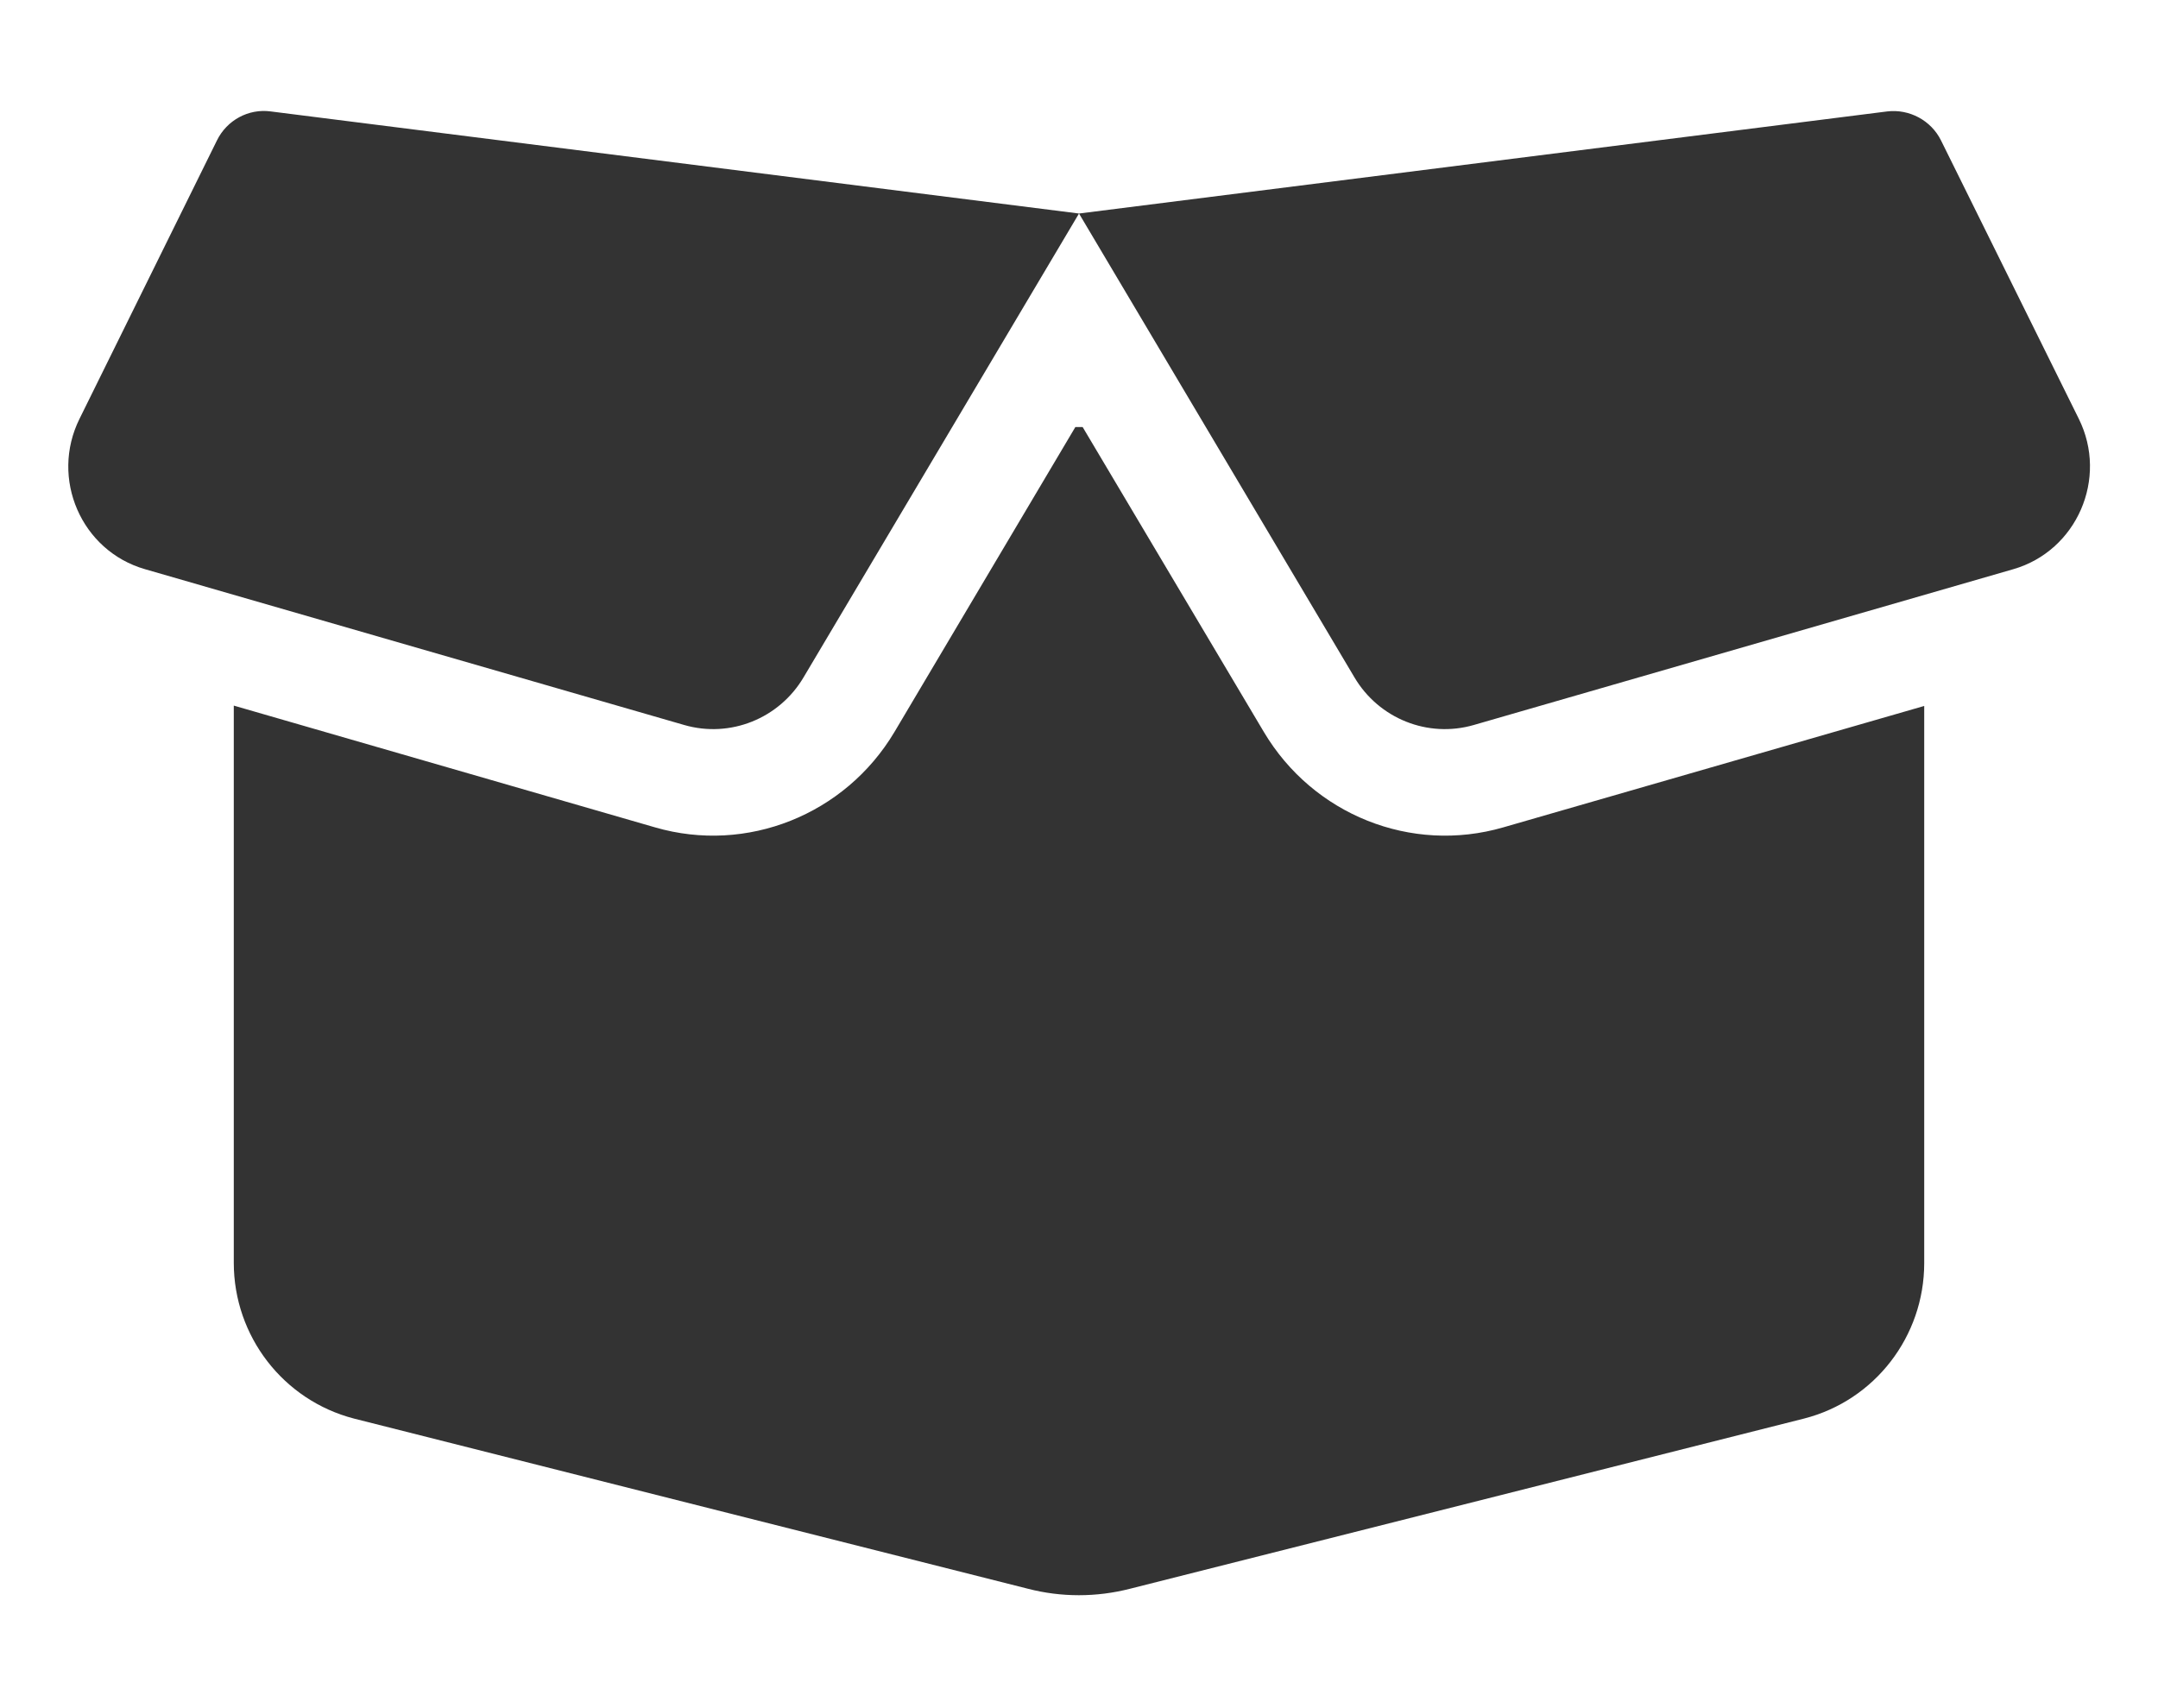 <svg width="48" height="38" viewBox="0 0 48 38" fill="none" xmlns="http://www.w3.org/2000/svg">
<path d="M4.825 3.125C5.046 2.672 5.53 2.412 6.022 2.479L24 4.75L41.977 2.479C42.469 2.42 42.954 2.679 43.174 3.125L46.237 9.314C46.898 10.643 46.193 12.254 44.783 12.662L32.783 16.128C31.762 16.425 30.668 15.987 30.125 15.066L24 4.75L17.875 15.066C17.332 15.987 16.238 16.425 15.217 16.128L3.224 12.662C1.807 12.254 1.109 10.643 1.77 9.314L4.825 3.125ZM24.081 9.5L28.112 16.284C29.206 18.124 31.388 19 33.437 18.406L42.8 15.705V28.099C42.8 29.732 41.698 31.157 40.127 31.558L25.138 35.343C24.389 35.536 23.603 35.536 22.861 35.343L7.873 31.558C6.301 31.15 5.2 29.725 5.2 28.092V15.697L14.57 18.406C16.612 19 18.8 18.124 19.895 16.284L23.919 9.5H24.081Z" fill="#333333"/>
</svg>
